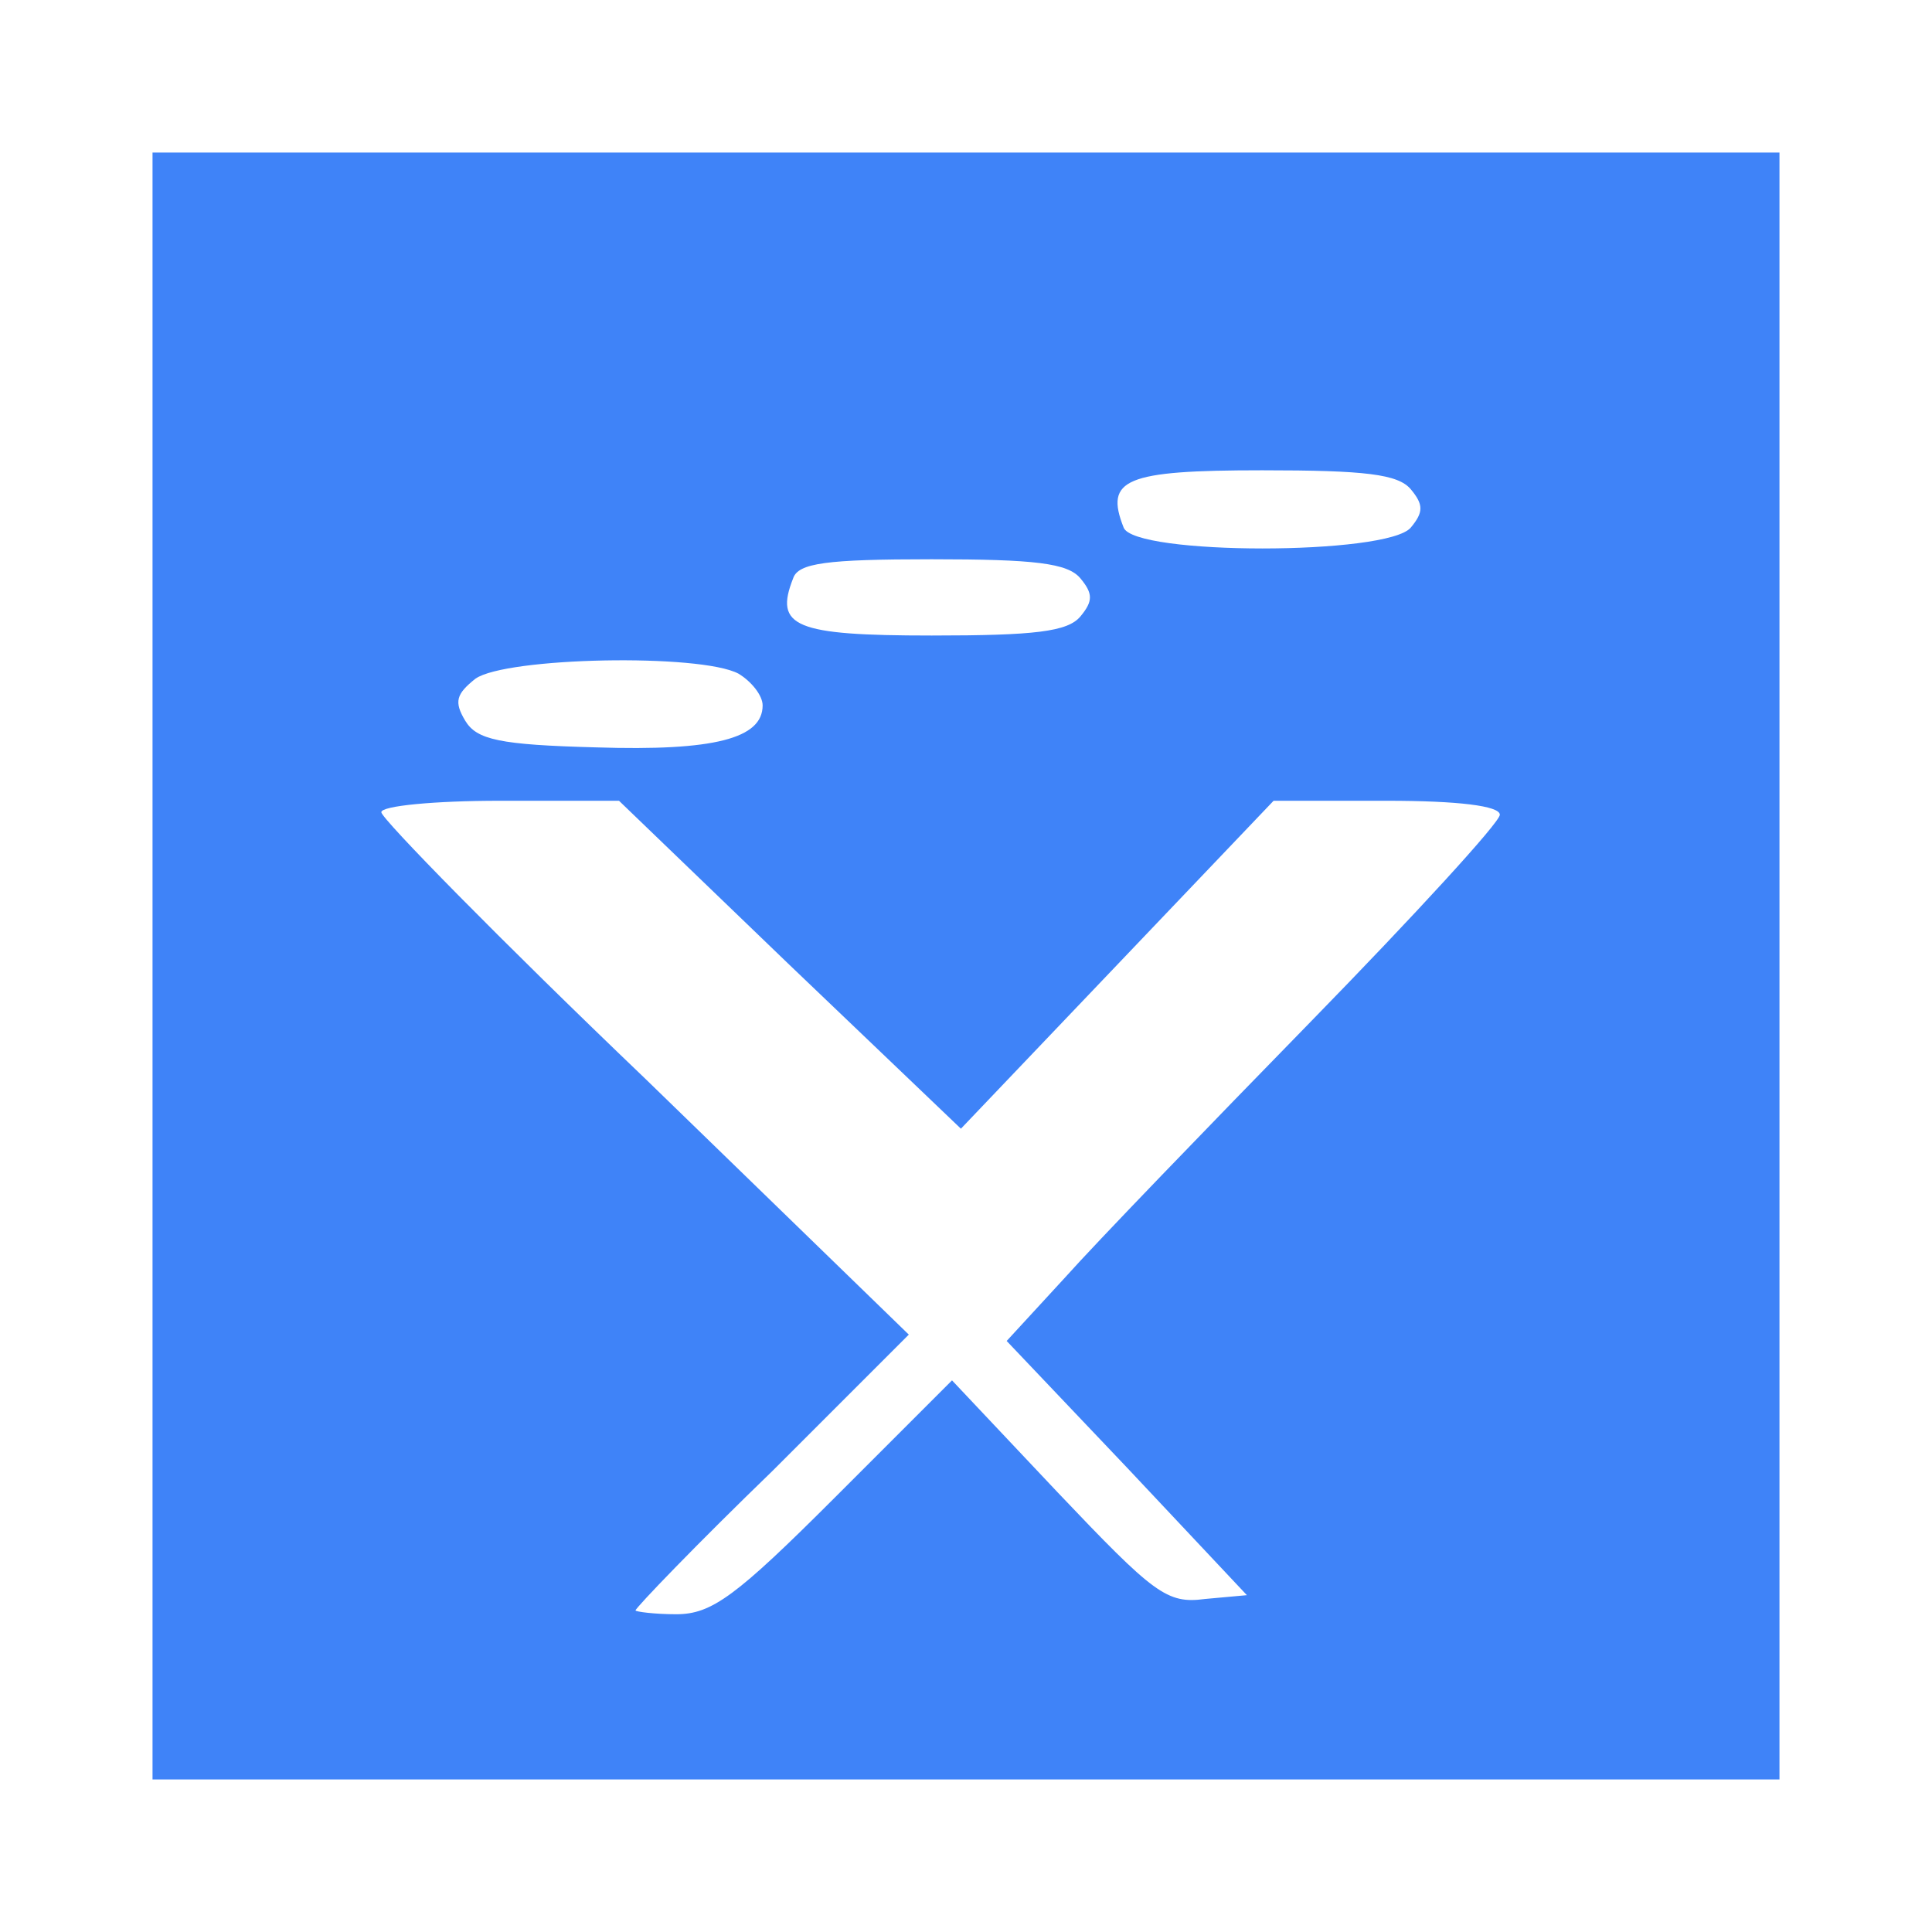 <?xml version="1.0" standalone="no"?>
<!DOCTYPE svg PUBLIC "-//W3C//DTD SVG 20010904//EN"
 "http://www.w3.org/TR/2001/REC-SVG-20010904/DTD/svg10.dtd">
<svg version="1.0" xmlns="http://www.w3.org/2000/svg"
 width="152pt" height="152pt" viewBox="0 0 152 152"
 preserveAspectRatio="xMidYMid meet">

<g transform="translate(0,152) scale(0.1,-0.1)"
fill="#3F83F8" stroke="none">
<path d="M120 760 l0 -640 640 0 640 0 0 640 0 640 -640 0 -640 0 0 -640z
m990 375 c10 -12 10 -18 0 -30 -18 -22 -218 -22 -226 0 -15 38 1 45 109 45 81
0 107 -3 117 -15z m-260 -70 c10 -12 10 -18 0 -30 -10 -12 -36 -15 -117 -15
-108 0 -124 7 -109 45 4 12 26 15 109 15 81 0 107 -3 117 -15z m-269 -75 c10
-6 19 -17 19 -25 0 -26 -38 -36 -131 -33 -76 2 -94 6 -103 21 -9 15 -7 21 8
33 24 17 177 20 207 4z m40 -229 l135 -129 123 129 123 129 89 0 c56 0 89 -4
89 -11 0 -6 -67 -79 -148 -162 -82 -84 -169 -174 -194 -202 l-46 -50 95 -100
94 -100 -33 -3 c-30 -4 -40 4 -116 84 l-83 88 -92 -92 c-78 -78 -97 -92 -125
-92 -17 0 -32 2 -32 3 0 2 48 52 108 110 l107 107 -207 201 c-115 110 -208
205 -208 210 0 5 42 9 93 9 l94 0 134 -129z"/>
</g>
</svg>
